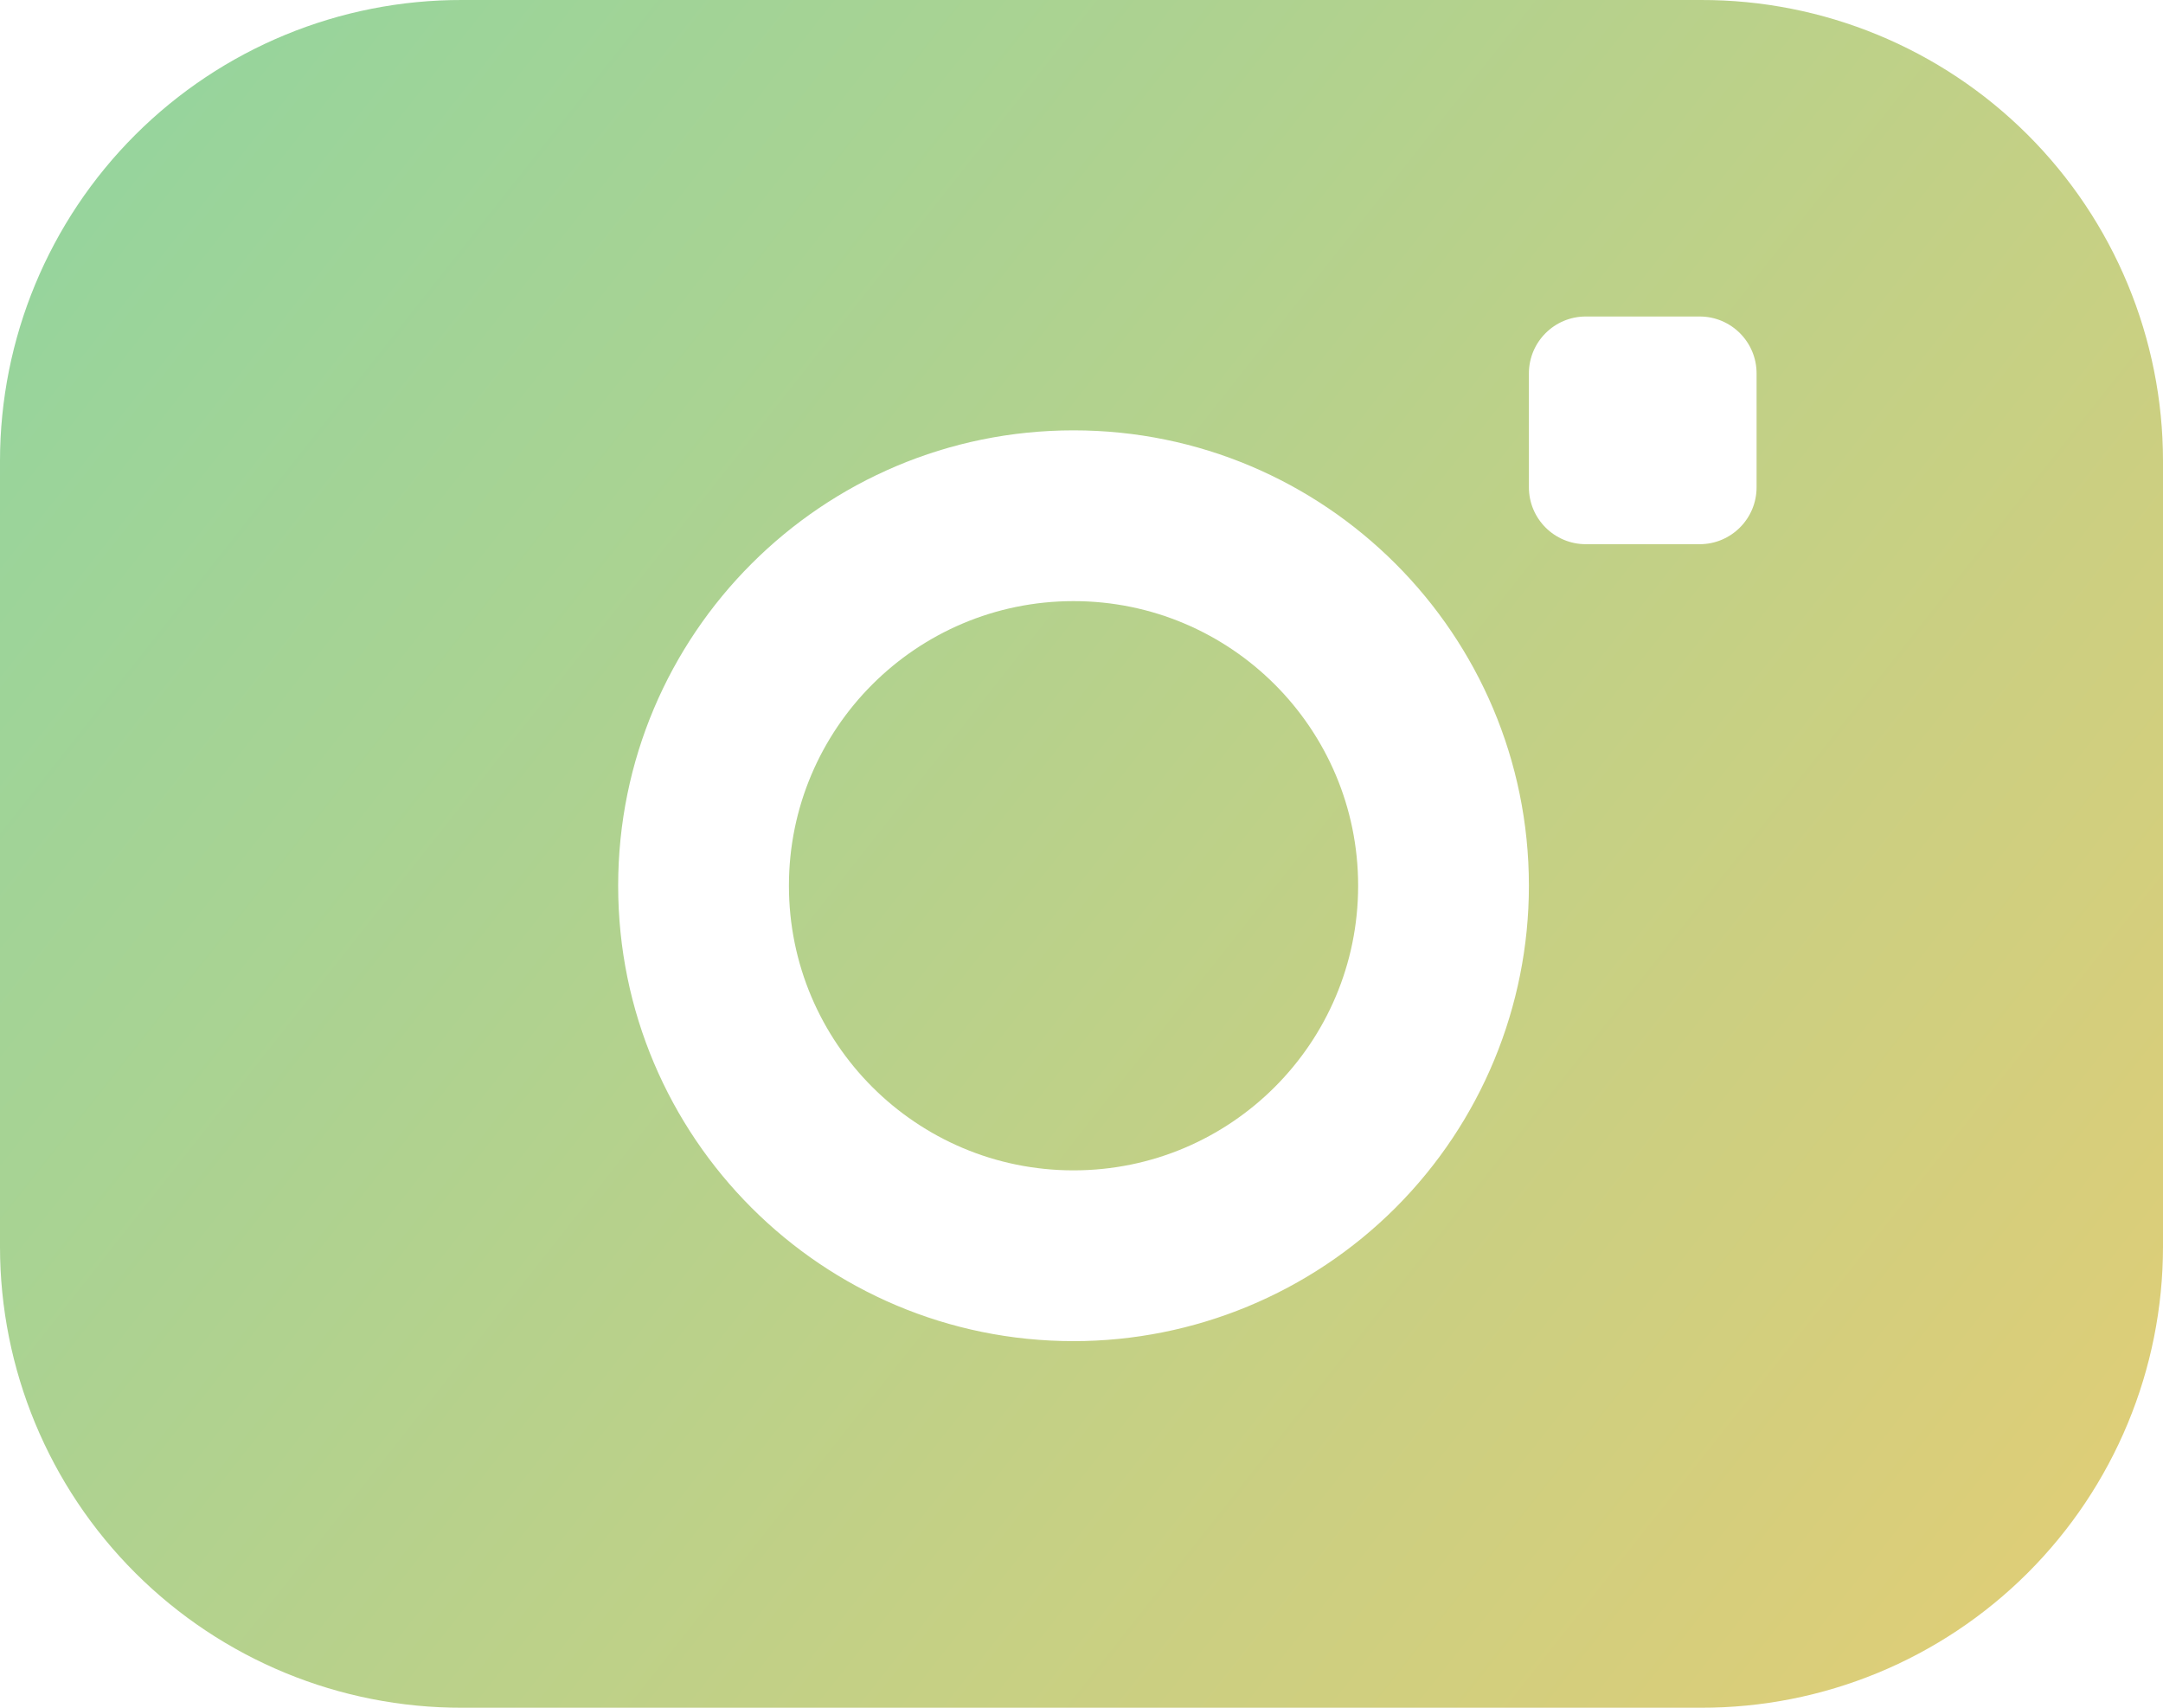 <svg width="76" height="60" viewBox="0 0 76 60" fill="none" xmlns="http://www.w3.org/2000/svg">
<path d="M47.72 31.12C47.72 36.643 43.243 41.12 37.72 41.12C32.197 41.12 27.72 36.643 27.72 31.12C27.72 25.597 32.197 21.12 37.72 21.12C43.243 21.12 47.72 25.597 47.72 31.12Z" fill="url(#paint0_linear_72_352)"/>
<path fill-rule="evenodd" clip-rule="evenodd" d="M59.76 4.94535e-05H16.24C11.937 -0.011 7.806 1.692 4.759 4.731C1.712 7.77 -1.31182e-05 11.897 0 16.2V43.8C-1.31182e-05 48.103 1.712 52.23 4.759 55.269C7.806 58.309 11.937 60.011 16.24 60H59.76C64.063 60.011 68.194 58.309 71.241 55.269C74.288 52.23 76 48.103 76 43.8V16.2C76 11.897 74.288 7.77 71.241 4.731C68.194 1.692 64.063 -0.011 59.76 4.94535e-05ZM37.72 47.12C28.883 47.12 21.72 39.956 21.72 31.12C21.72 22.284 28.883 15.12 37.72 15.12C46.556 15.12 53.72 22.284 53.72 31.12C53.72 35.364 52.034 39.433 49.034 42.434C46.033 45.434 41.963 47.12 37.72 47.12ZM59.72 19.12C60.825 19.12 61.72 18.225 61.72 17.12V13.12C61.72 12.015 60.825 11.12 59.72 11.12H55.72C54.615 11.12 53.72 12.015 53.72 13.12V17.12C53.72 18.225 54.615 19.12 55.72 19.12H59.72Z" fill="url(#paint1_linear_72_352)"/>
<defs>
<linearGradient id="paint0_linear_72_352" x1="0" y1="0" x2="76" y2="60" gradientUnits="userSpaceOnUse">
<stop stop-color="#91D59F"/>
<stop offset="1" stop-color="#E3CD75"/>
</linearGradient>
<linearGradient id="paint1_linear_72_352" x1="0" y1="0" x2="76" y2="60" gradientUnits="userSpaceOnUse">
<stop stop-color="#91D59F"/>
<stop offset="1" stop-color="#E3CD75"/>
</linearGradient>
</defs>
</svg>
